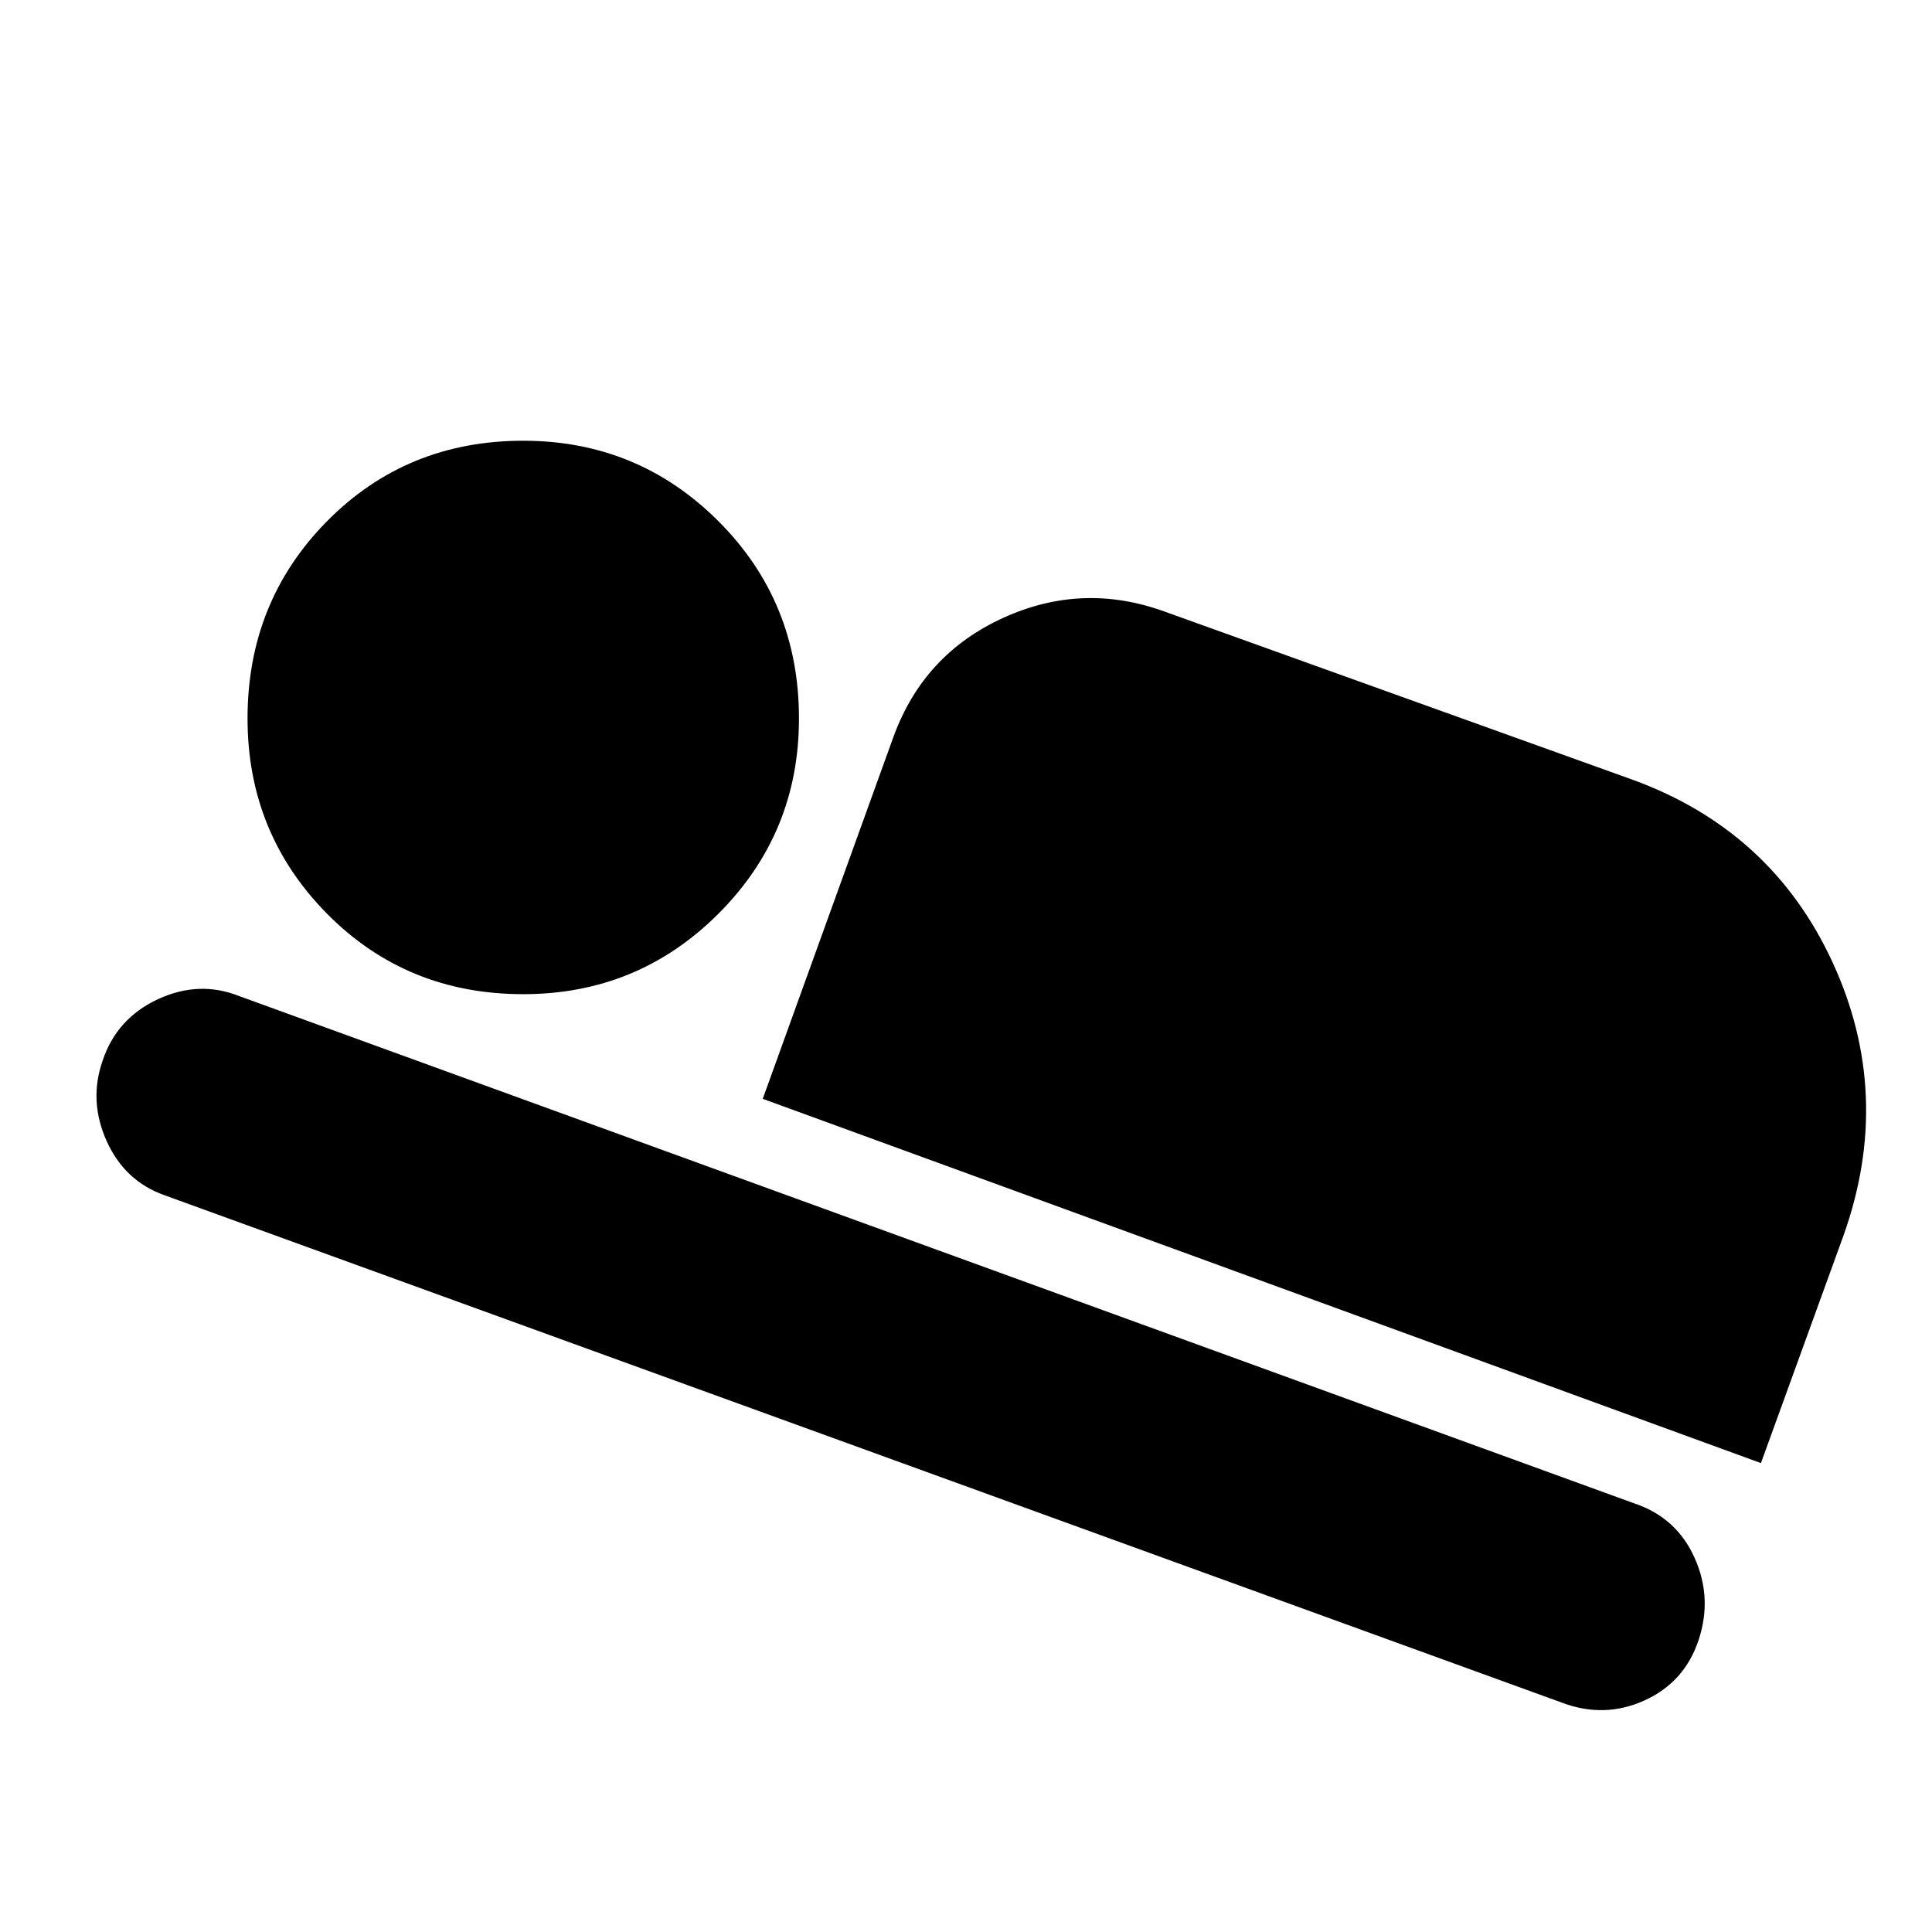 <svg xmlns="http://www.w3.org/2000/svg" height="24" width="24"><path d="m9.475 13.65 1.625-4.5q.375-1.025 1.363-1.475.987-.45 2.012-.075l5.775 2.075q1.75.625 2.513 2.275.762 1.65.137 3.4l-1.025 2.825Zm9.925 7.5-17.35-6.3q-.5-.175-.725-.675-.225-.5-.05-1 .175-.525.688-.763.512-.237 1.012-.037l17.325 6.3q.525.175.75.675.225.5.05 1.025-.175.525-.675.75-.5.225-1.025.025Zm-12.9-8.8q-1.45 0-2.438-1-.987-1-.987-2.425 0-1.45.987-2.45.988-1 2.438-1 1.425 0 2.425 1 1 1 1 2.45 0 1.425-1 2.425-1 1-2.425 1Z"/></svg>